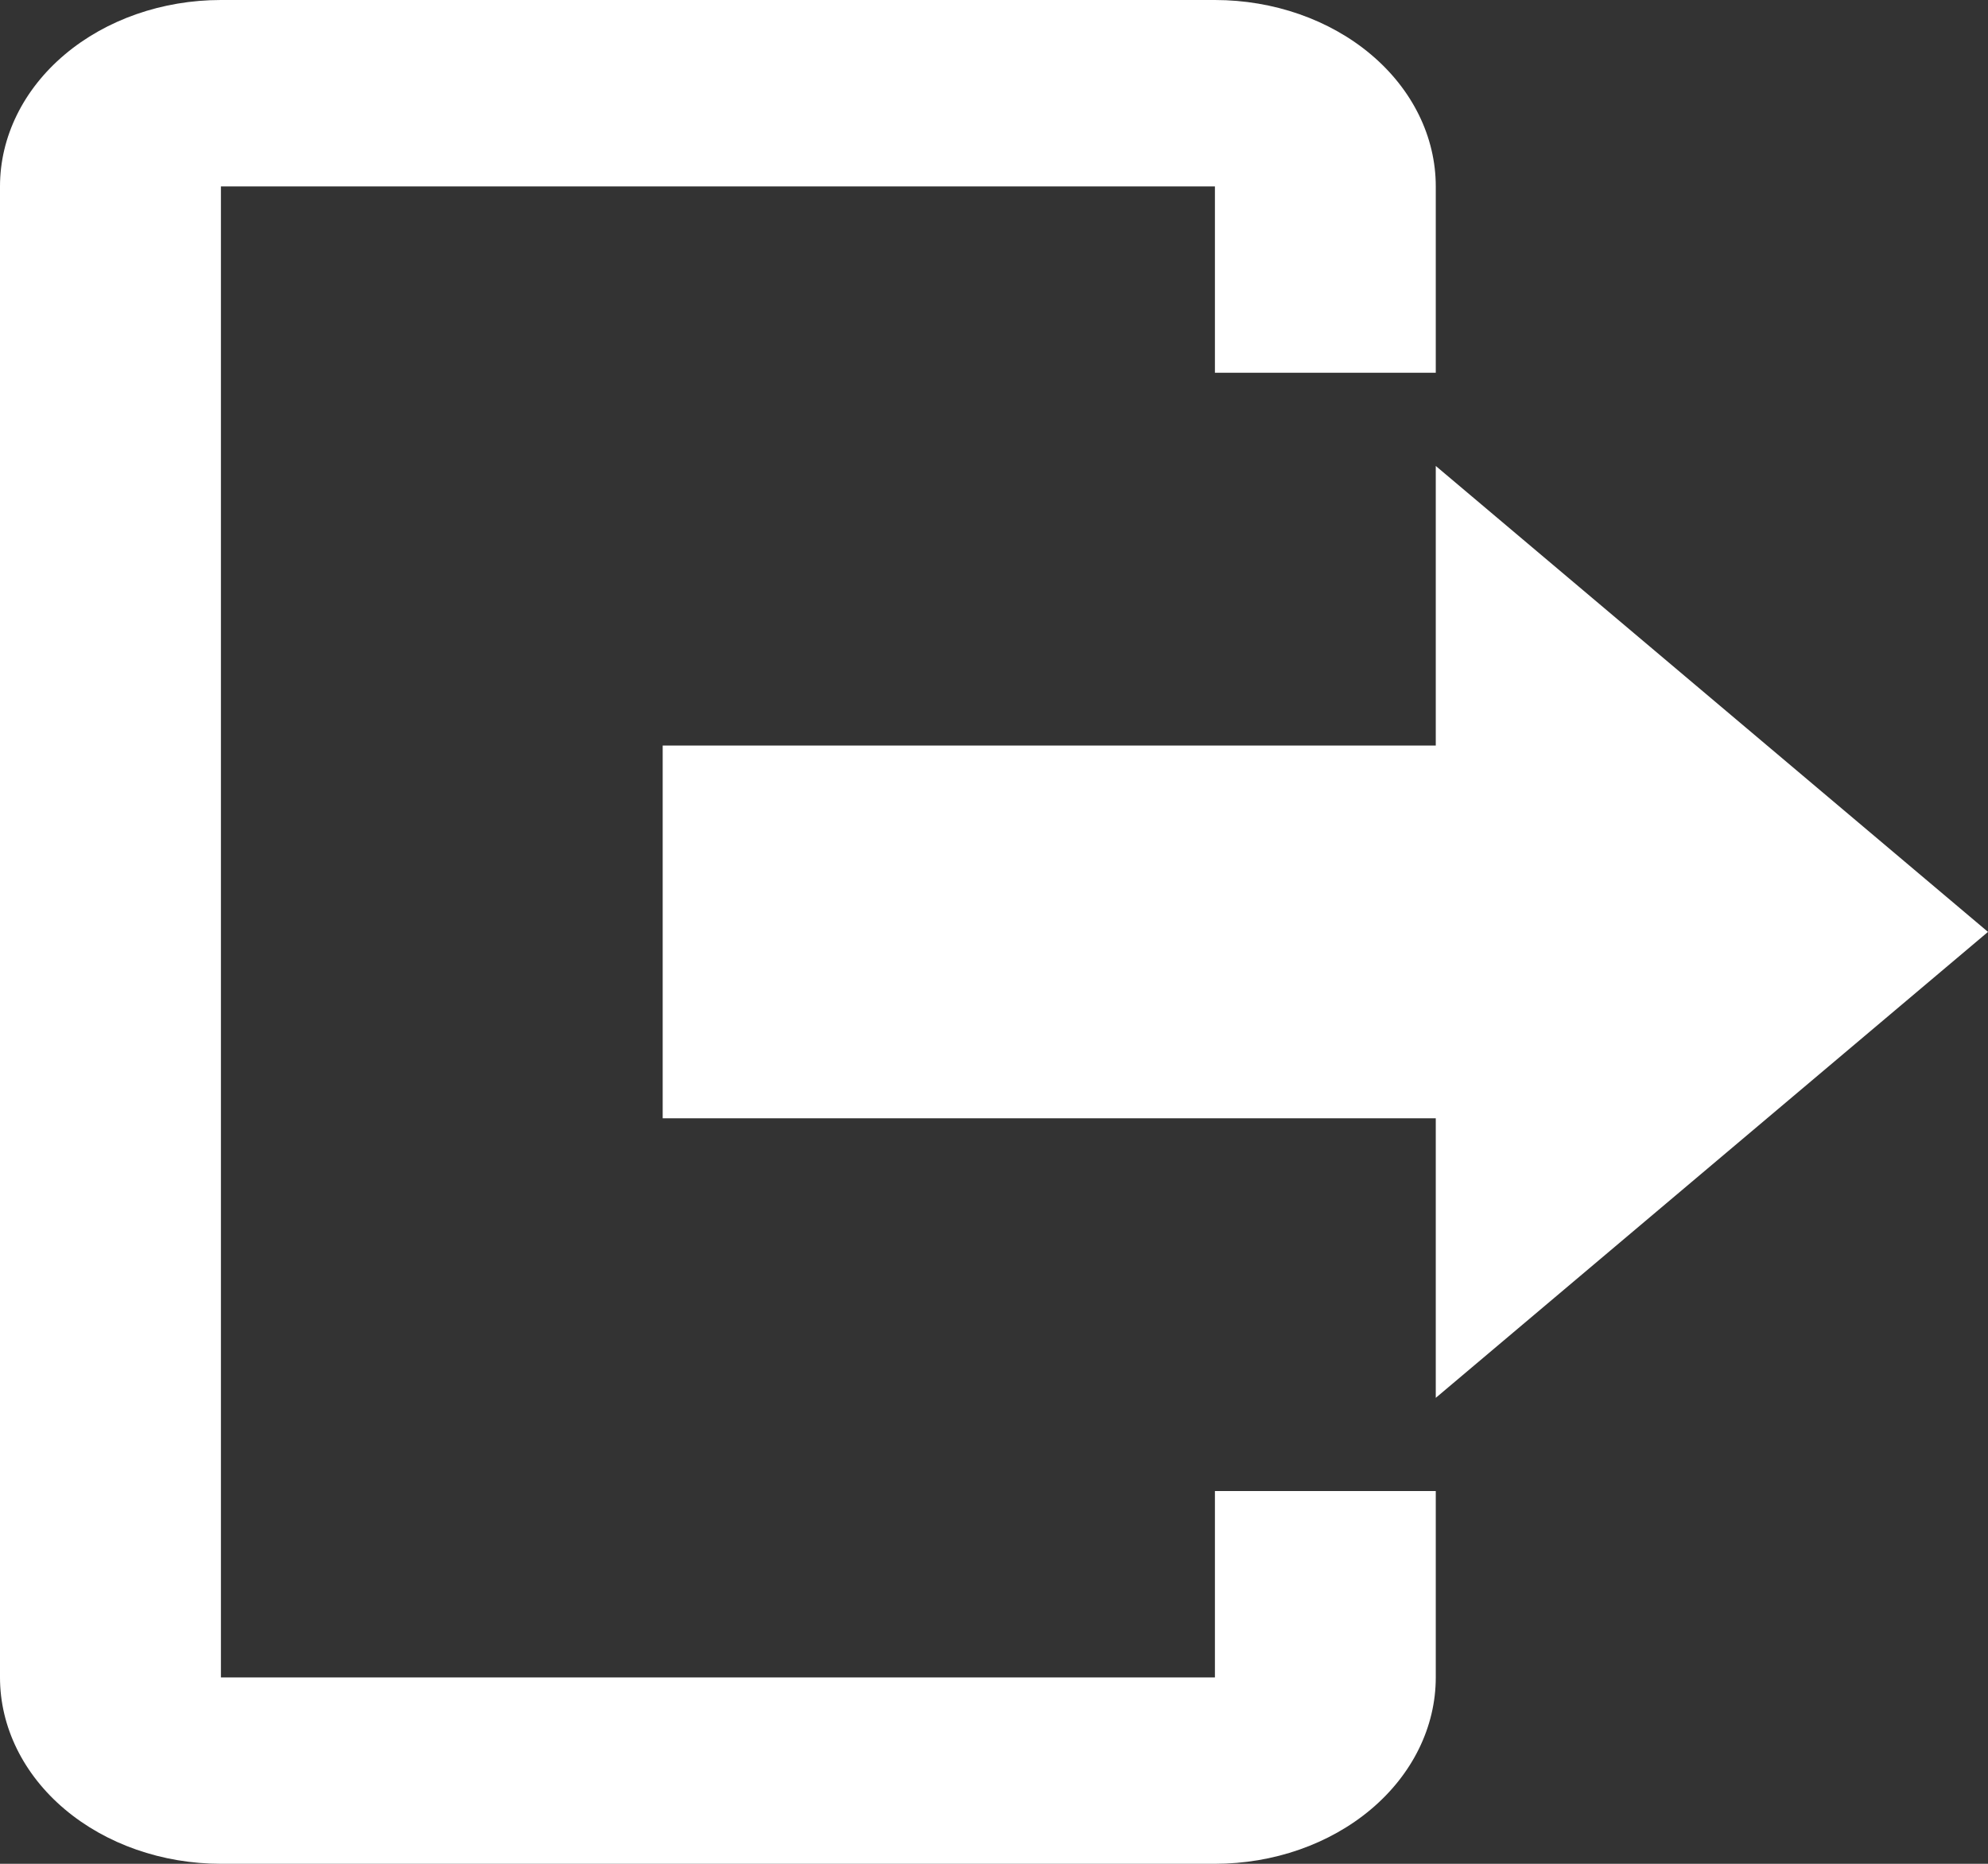 <svg width="32" height="30" viewBox="0 0 32 30" fill="none" xmlns="http://www.w3.org/2000/svg">
<rect x="0" y="0" width="32" height="30" fill="#333333" stroke="none"/>
<path d="M23.111 22.5V18H10.667V12H23.111V7.5L32 15L23.111 22.5ZM19.556 0C20.498 0 21.403 0.316 22.07 0.879C22.736 1.441 23.111 2.204 23.111 3V6H19.556V3H3.556V27H19.556V24H23.111V27C23.111 27.796 22.736 28.559 22.07 29.121C21.403 29.684 20.498 30 19.556 30H3.556C2.613 30 1.708 29.684 1.041 29.121C0.375 28.559 0 27.796 0 27V3C0 2.204 0.375 1.441 1.041 0.879C1.708 0.316 2.613 0 3.556 0H19.556Z" fill="white"/>
</svg>

